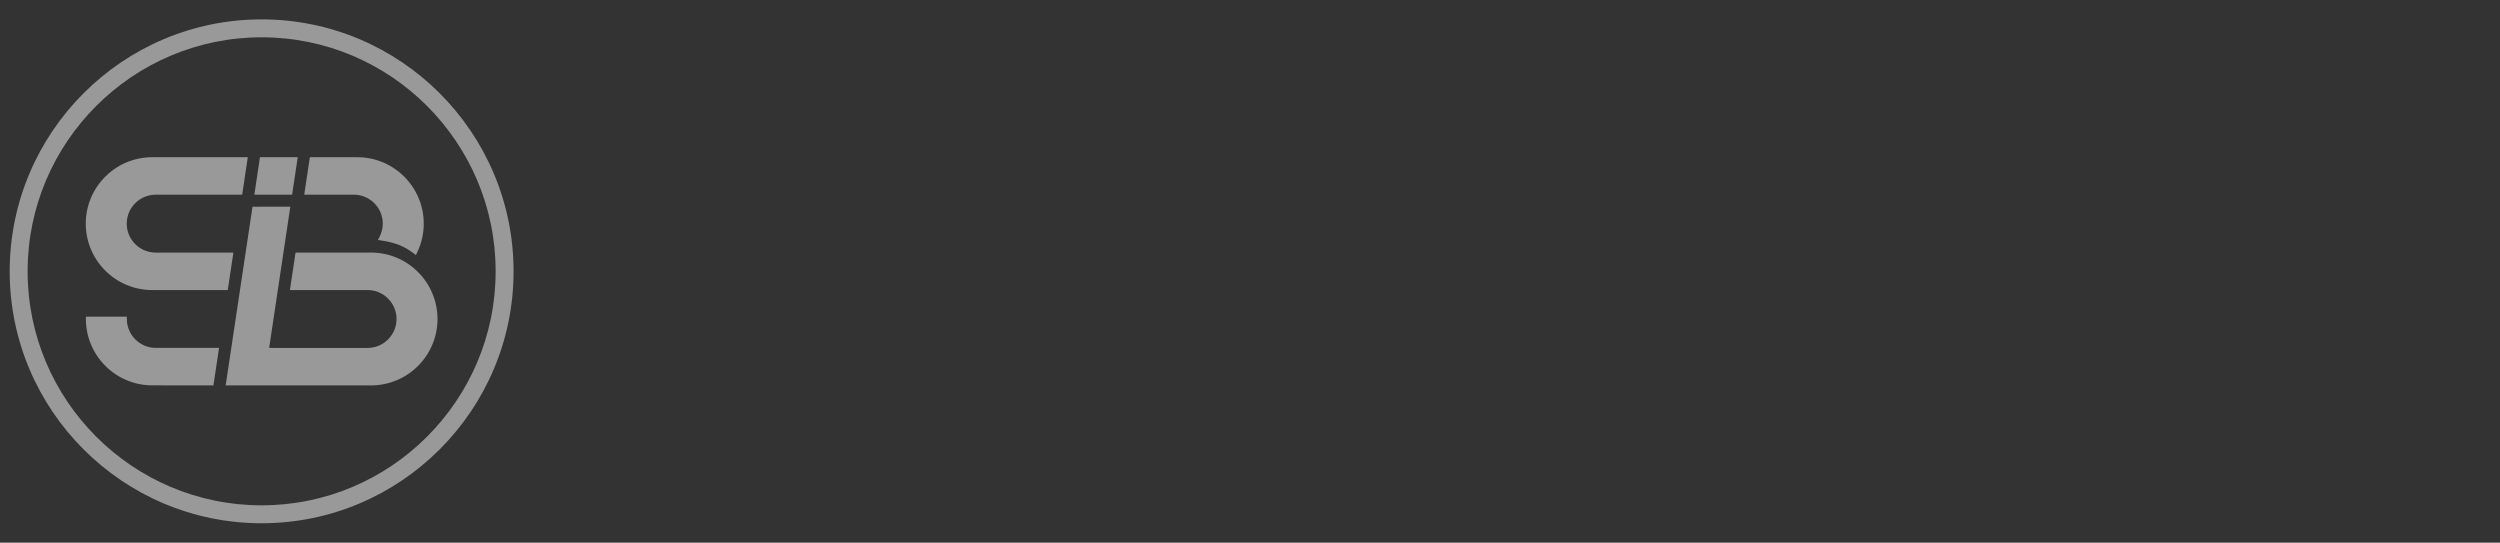 <?xml version="1.0" encoding="UTF-8"?>
<svg width="258px" height="56px" viewBox="0 0 258 56" version="1.1" xmlns="http://www.w3.org/2000/svg" xmlns:xlink="http://www.w3.org/1999/xlink">
    <rect x="0" y="0" width="258" height="56" fill="#333333" stroke="none"/>
    <!-- Generator: Sketch 55.2 (78181) - https://sketchapp.com -->
    <title>client logo/shaped</title>
    <desc>Created with Sketch.</desc>
    <g id="client-logo/shaped" stroke="none" stroke-width="1" fill="none" fill-rule="evenodd">
        <g>
            <rect id="Rectangle" x="0" y="0" width="258" height="56"></rect>
            <path d="M27,3.85 C13.684,3.85 2.85,14.684 2.85,28 C2.85,41.316 13.684,52.15 27,52.15 C40.316,52.15 51.15,41.316 51.15,28 C51.15,14.684 40.316,3.85 27,3.85 Z M27,54 C12.664,54 1,42.337 1,28 C1,13.664 12.664,2 27,2 C41.336,2 53,13.664 53,28 C53,42.337 41.336,54 27,54 Z M13.091,32.916 C13.091,34.563 14.431,35.903 16.079,35.903 L22.606,35.903 L22.025,39.773 L15.718,39.769 C11.939,39.769 8.864,36.695 8.864,32.916 L8.864,32.677 L13.091,32.677 L13.091,32.916 Z M39.503,23.079 C39.503,21.432 38.163,20.091 36.515,20.091 L31.397,20.091 L31.978,16.225 L36.876,16.225 C40.655,16.225 43.73,19.3 43.73,23.079 C43.73,24.122 43.5,25.125 43.047,26.059 L42.919,26.321 L42.688,26.144 C41.728,25.408 40.788,25.035 39.335,24.813 L39.004,24.763 L39.16,24.467 C39.384,24.042 39.503,23.562 39.503,23.079 Z M15.705,29.933 C11.926,29.933 8.851,26.858 8.851,23.079 C8.851,19.3 11.926,16.225 15.705,16.225 L25.573,16.225 L24.992,20.091 L16.066,20.091 C14.419,20.091 13.078,21.431 13.078,23.079 C13.078,24.726 14.419,26.067 16.066,26.067 L24.085,26.066 L23.505,29.932 L15.705,29.933 Z M30.726,16.224 L30.147,20.087 L26.248,20.09 L26.25,20.079 L26.829,16.224 L30.726,16.224 Z M38.295,26.065 C42.074,26.065 45.149,29.14 45.149,32.919 C45.149,36.698 42.074,39.773 38.295,39.773 L23.289,39.773 L26.06,21.332 L29.961,21.329 L27.777,35.903 L37.934,35.907 C39.581,35.907 40.922,34.567 40.922,32.919 C40.922,31.272 39.581,29.932 37.934,29.932 L29.92,29.932 L30.501,26.066 L38.295,26.065 Z" id="Combined-Shape" fill="#FFFFFF" opacity="0.5"></path>
        </g>
    </g>
</svg>